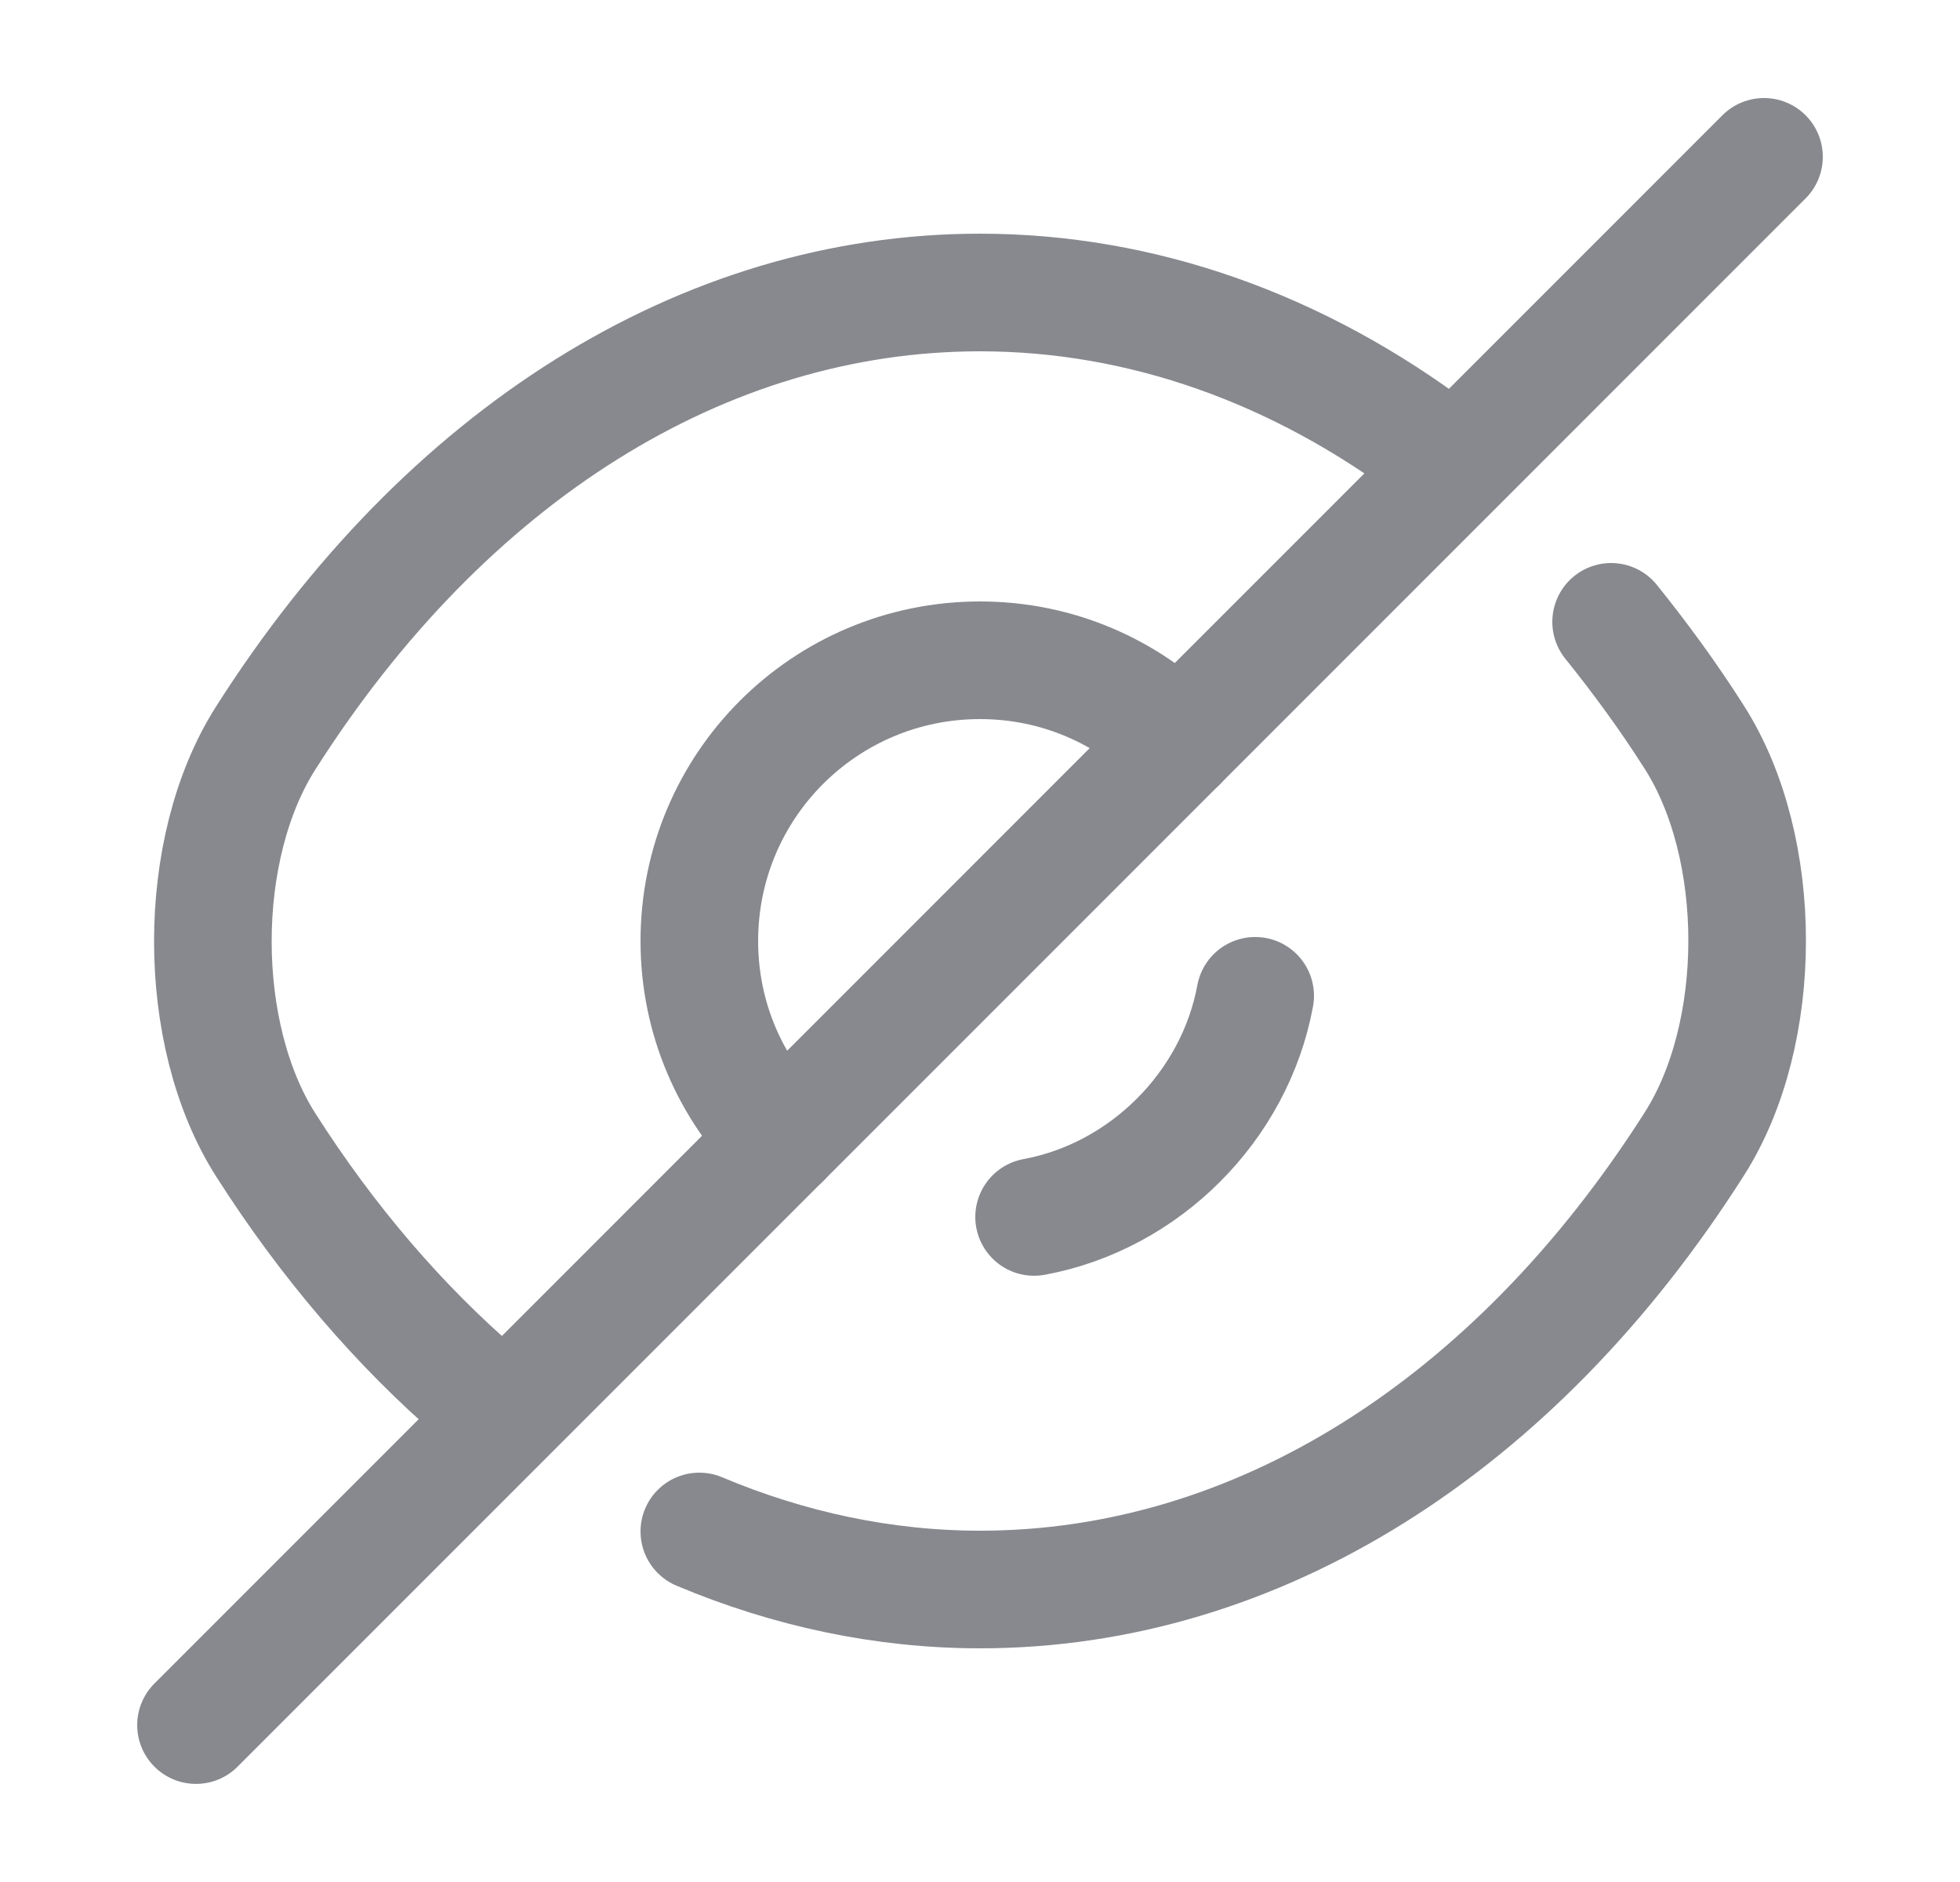 <svg width="25" height="24" viewBox="0 0 25 24" fill="none" xmlns="http://www.w3.org/2000/svg">
<g id="vuesax/linear/eye-slash">
<g id="eye-slash">
<path id="Vector" d="M15.03 9.47L9.97 14.53C9.32 13.88 8.92 12.99 8.92 12C8.92 10.02 10.52 8.42 12.5 8.42C13.49 8.42 14.38 8.82 15.03 9.47Z" stroke="#87898E" stroke-width="1.5" stroke-linecap="round" stroke-linejoin="round"/>
<path id="Vector_2" d="M18.32 5.77C16.57 4.45 14.57 3.73 12.5 3.73C8.97 3.73 5.68 5.81 3.39 9.41C2.49 10.82 2.49 13.191 3.39 14.601C4.18 15.841 5.1 16.91 6.1 17.77" stroke="#87898E" stroke-width="1.5" stroke-linecap="round" stroke-linejoin="round"/>
<path id="Vector_3" d="M8.92 19.53C10.06 20.01 11.27 20.27 12.5 20.27C16.03 20.27 19.32 18.19 21.61 14.59C22.51 13.18 22.51 10.81 21.61 9.4C21.28 8.88 20.92 8.39 20.55 7.93" stroke="#87898E" stroke-width="1.5" stroke-linecap="round" stroke-linejoin="round"/>
<path id="Vector_4" d="M16.01 12.699C15.75 14.109 14.6 15.259 13.19 15.519" stroke="#87898E" stroke-width="1.5" stroke-linecap="round" stroke-linejoin="round"/>
<path id="Vector_5" d="M9.97 14.529L2.5 21.999" stroke="#87898E" stroke-width="1.5" stroke-linecap="round" stroke-linejoin="round"/>
<path id="Vector_6" d="M22.5 2L15.03 9.47" stroke="#87898E" stroke-width="1.5" stroke-linecap="round" stroke-linejoin="round"/>
</g>
</g>
</svg>

